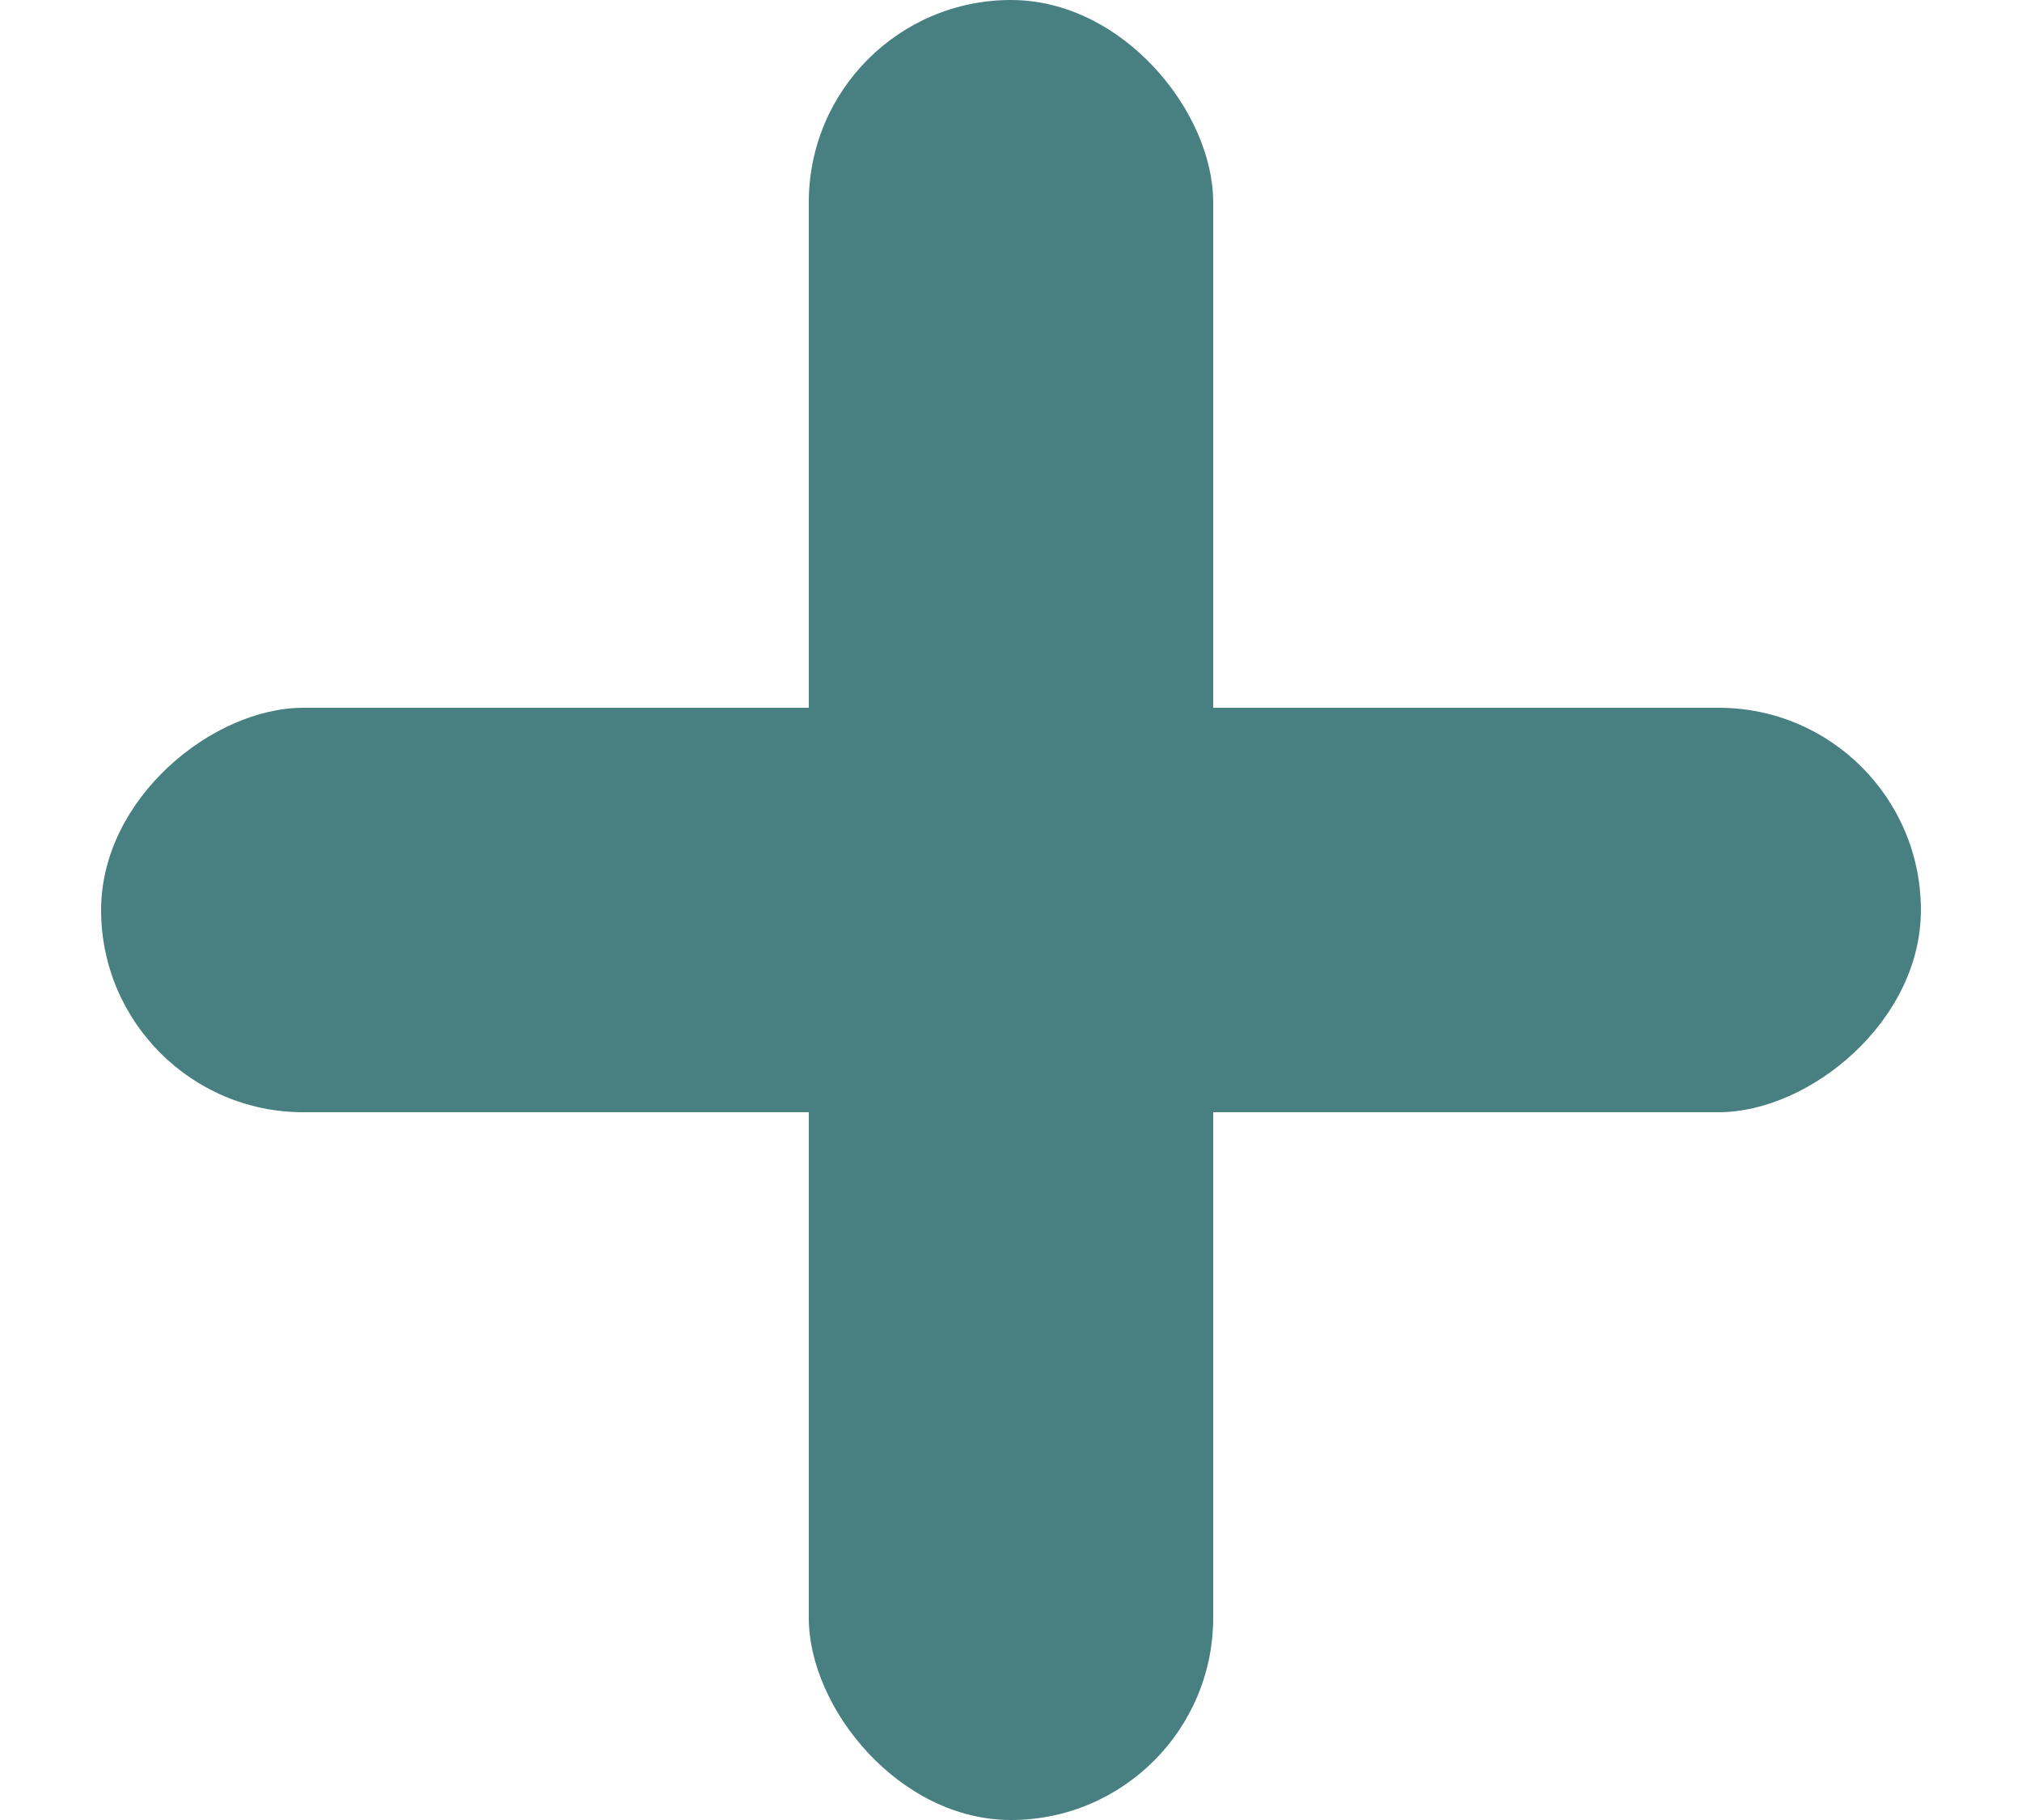 <svg width="10" height="9" viewBox="0 0 10 9" fill="none" xmlns="http://www.w3.org/2000/svg">
<rect x="4" width="2" height="9" rx="1" fill="#488081"/>
<rect x="0.5" y="5.5" width="2" height="9" rx="1" transform="rotate(-90 0.5 5.5)" fill="#488081"/>
</svg>
